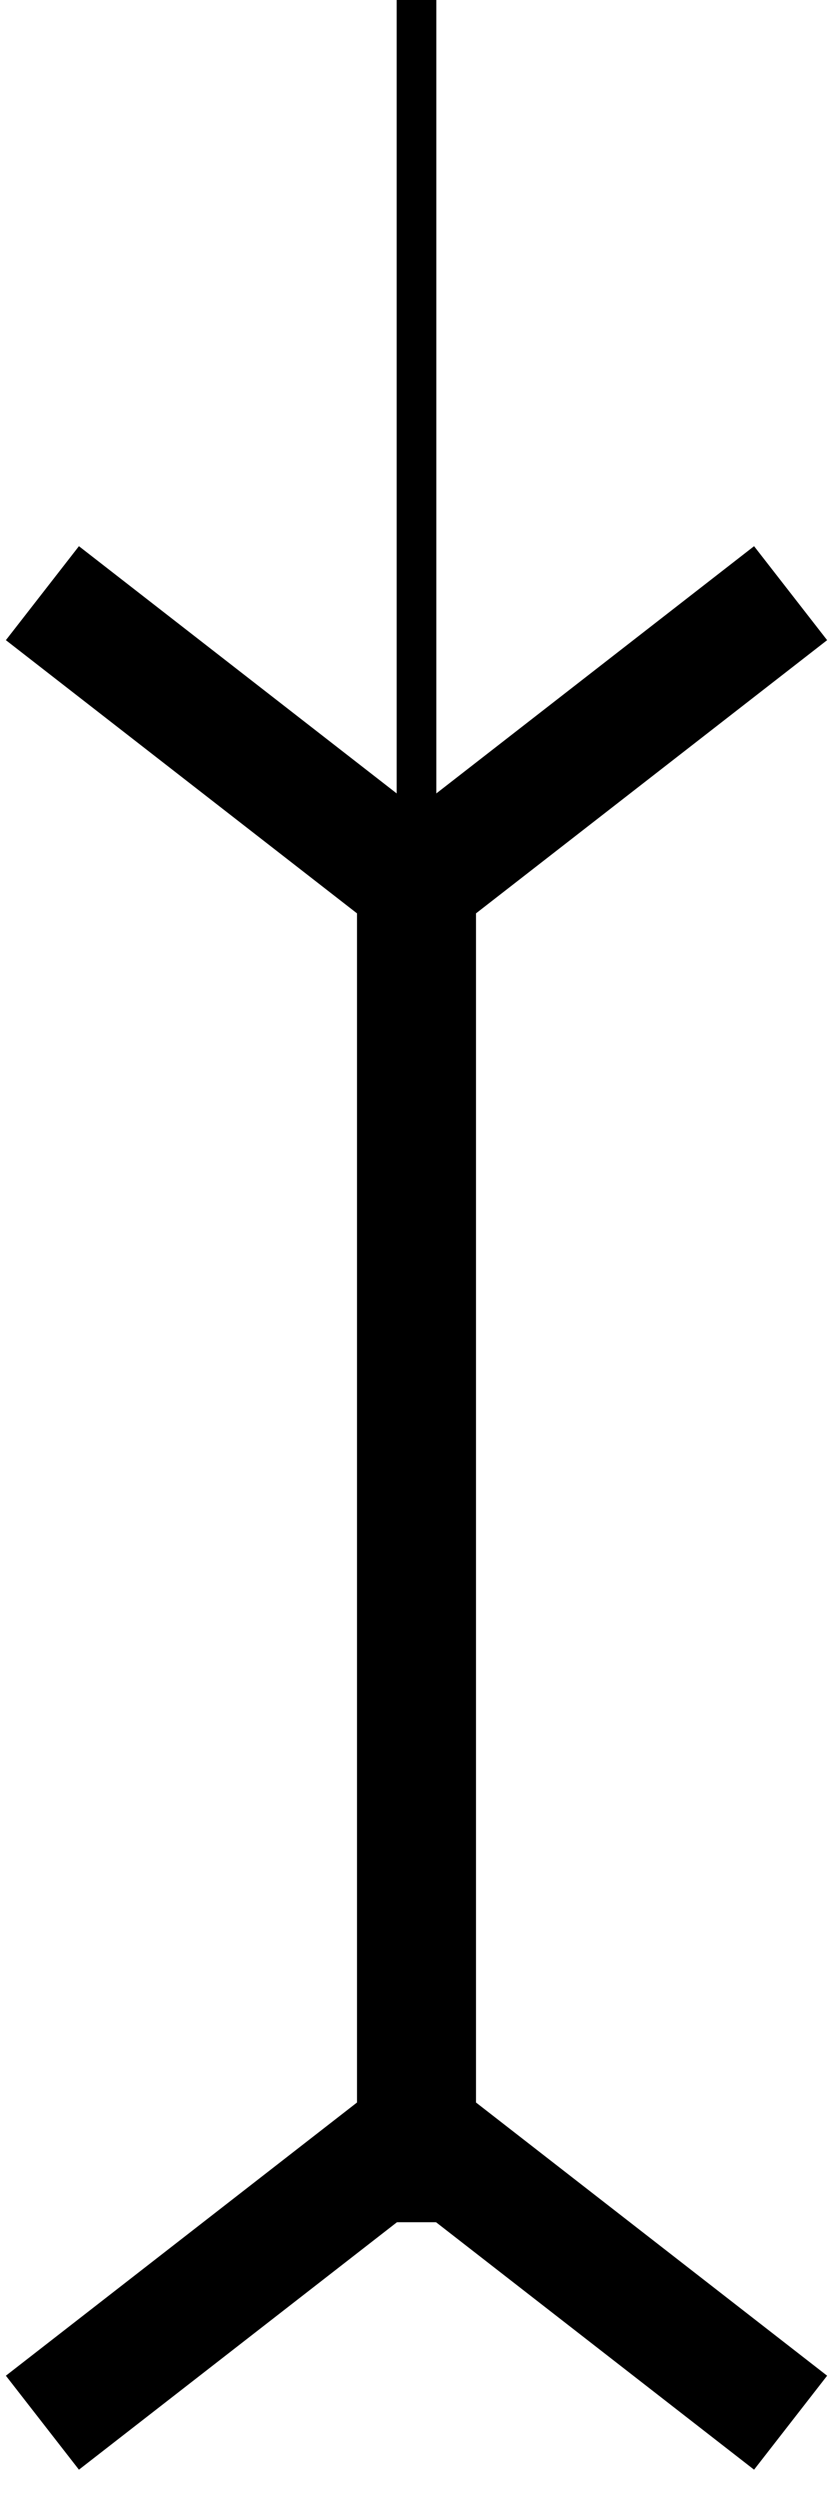<svg width="21" height="63" viewBox="0 0 21 63" fill="none" xmlns="http://www.w3.org/2000/svg">
<line x1="10.5" y1="2.18557e-08" x2="10.5" y2="56" stroke="black"/>
<path d="M1.069 14.948L10.069 21.948M19.931 14.948L10.931 21.948M19.931 61.052L10.931 54.052M1.069 61.052L10.069 54.052M10.5 21V54" stroke="black" stroke-width="3"/>
</svg>
